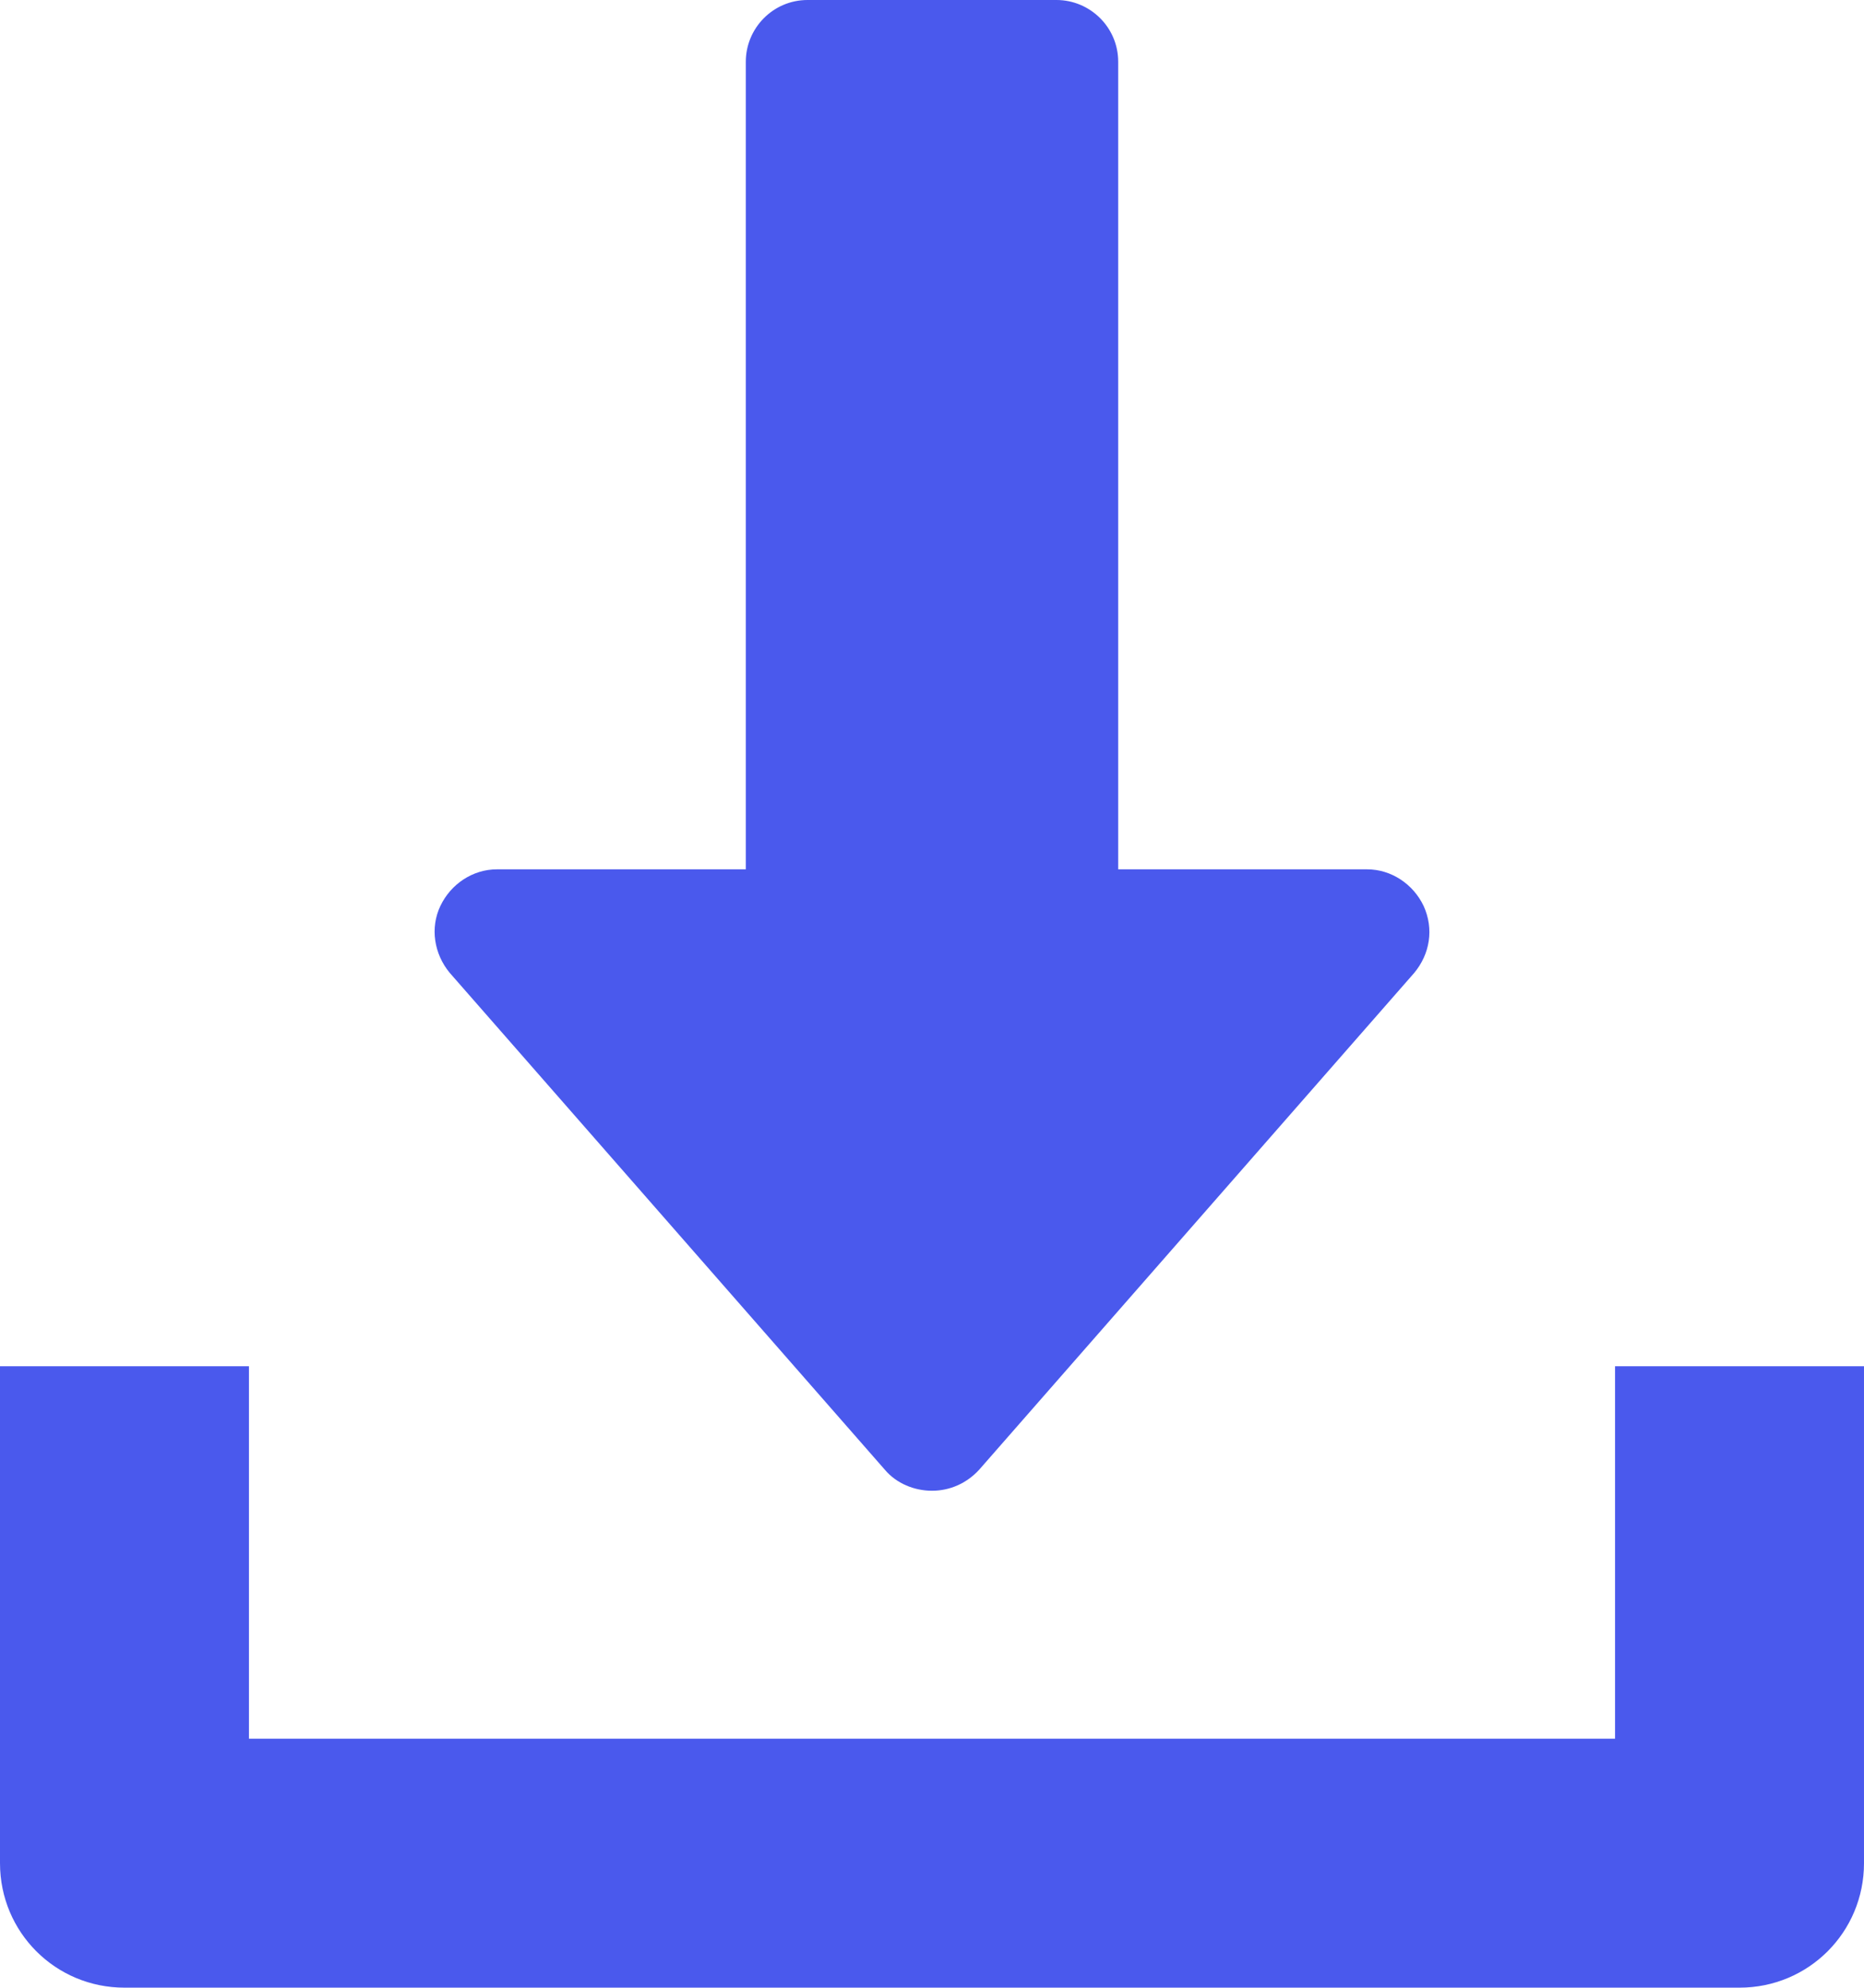 <?xml version="1.0" encoding="utf-8"?>
<!-- Generator: Adobe Illustrator 24.1.3, SVG Export Plug-In . SVG Version: 6.00 Build 0)  -->
<svg version="1.1" id="圖層_1" xmlns="http://www.w3.org/2000/svg" xmlns:xlink="http://www.w3.org/1999/xlink" x="0px" y="0px"
	 viewBox="0 0 17.82 19" style="enable-background:new 0 0 17.82 19;" xml:space="preserve">
<style type="text/css">
	.st0{fill:#4a59ed;}
</style>
<g>
	<g>
		<g>
			<path class="st0" d="M13.61,8.66c-0.1-0.21-0.31-0.35-0.54-0.35h-2.38V0.59C10.69,0.26,10.42,0,10.1,0H7.72
				C7.39,0,7.13,0.27,7.13,0.59v7.72H4.75c-0.23,0-0.44,0.14-0.54,0.35C4.11,8.87,4.15,9.12,4.3,9.3l4.16,4.75
				c0.11,0.13,0.28,0.2,0.45,0.2s0.33-0.07,0.45-0.2l4.16-4.75C13.67,9.12,13.71,8.88,13.61,8.66z"/>
		</g>
	</g>
	<g>
		<g>
			<path class="st0" d="M15.44,13.06v3.56H2.38v-3.56H0v4.75C0,18.47,0.53,19,1.19,19h15.44c0.66,0,1.19-0.53,1.19-1.19v-4.75H15.44
				z"/>
		</g>
	</g>
</g>
</svg>
